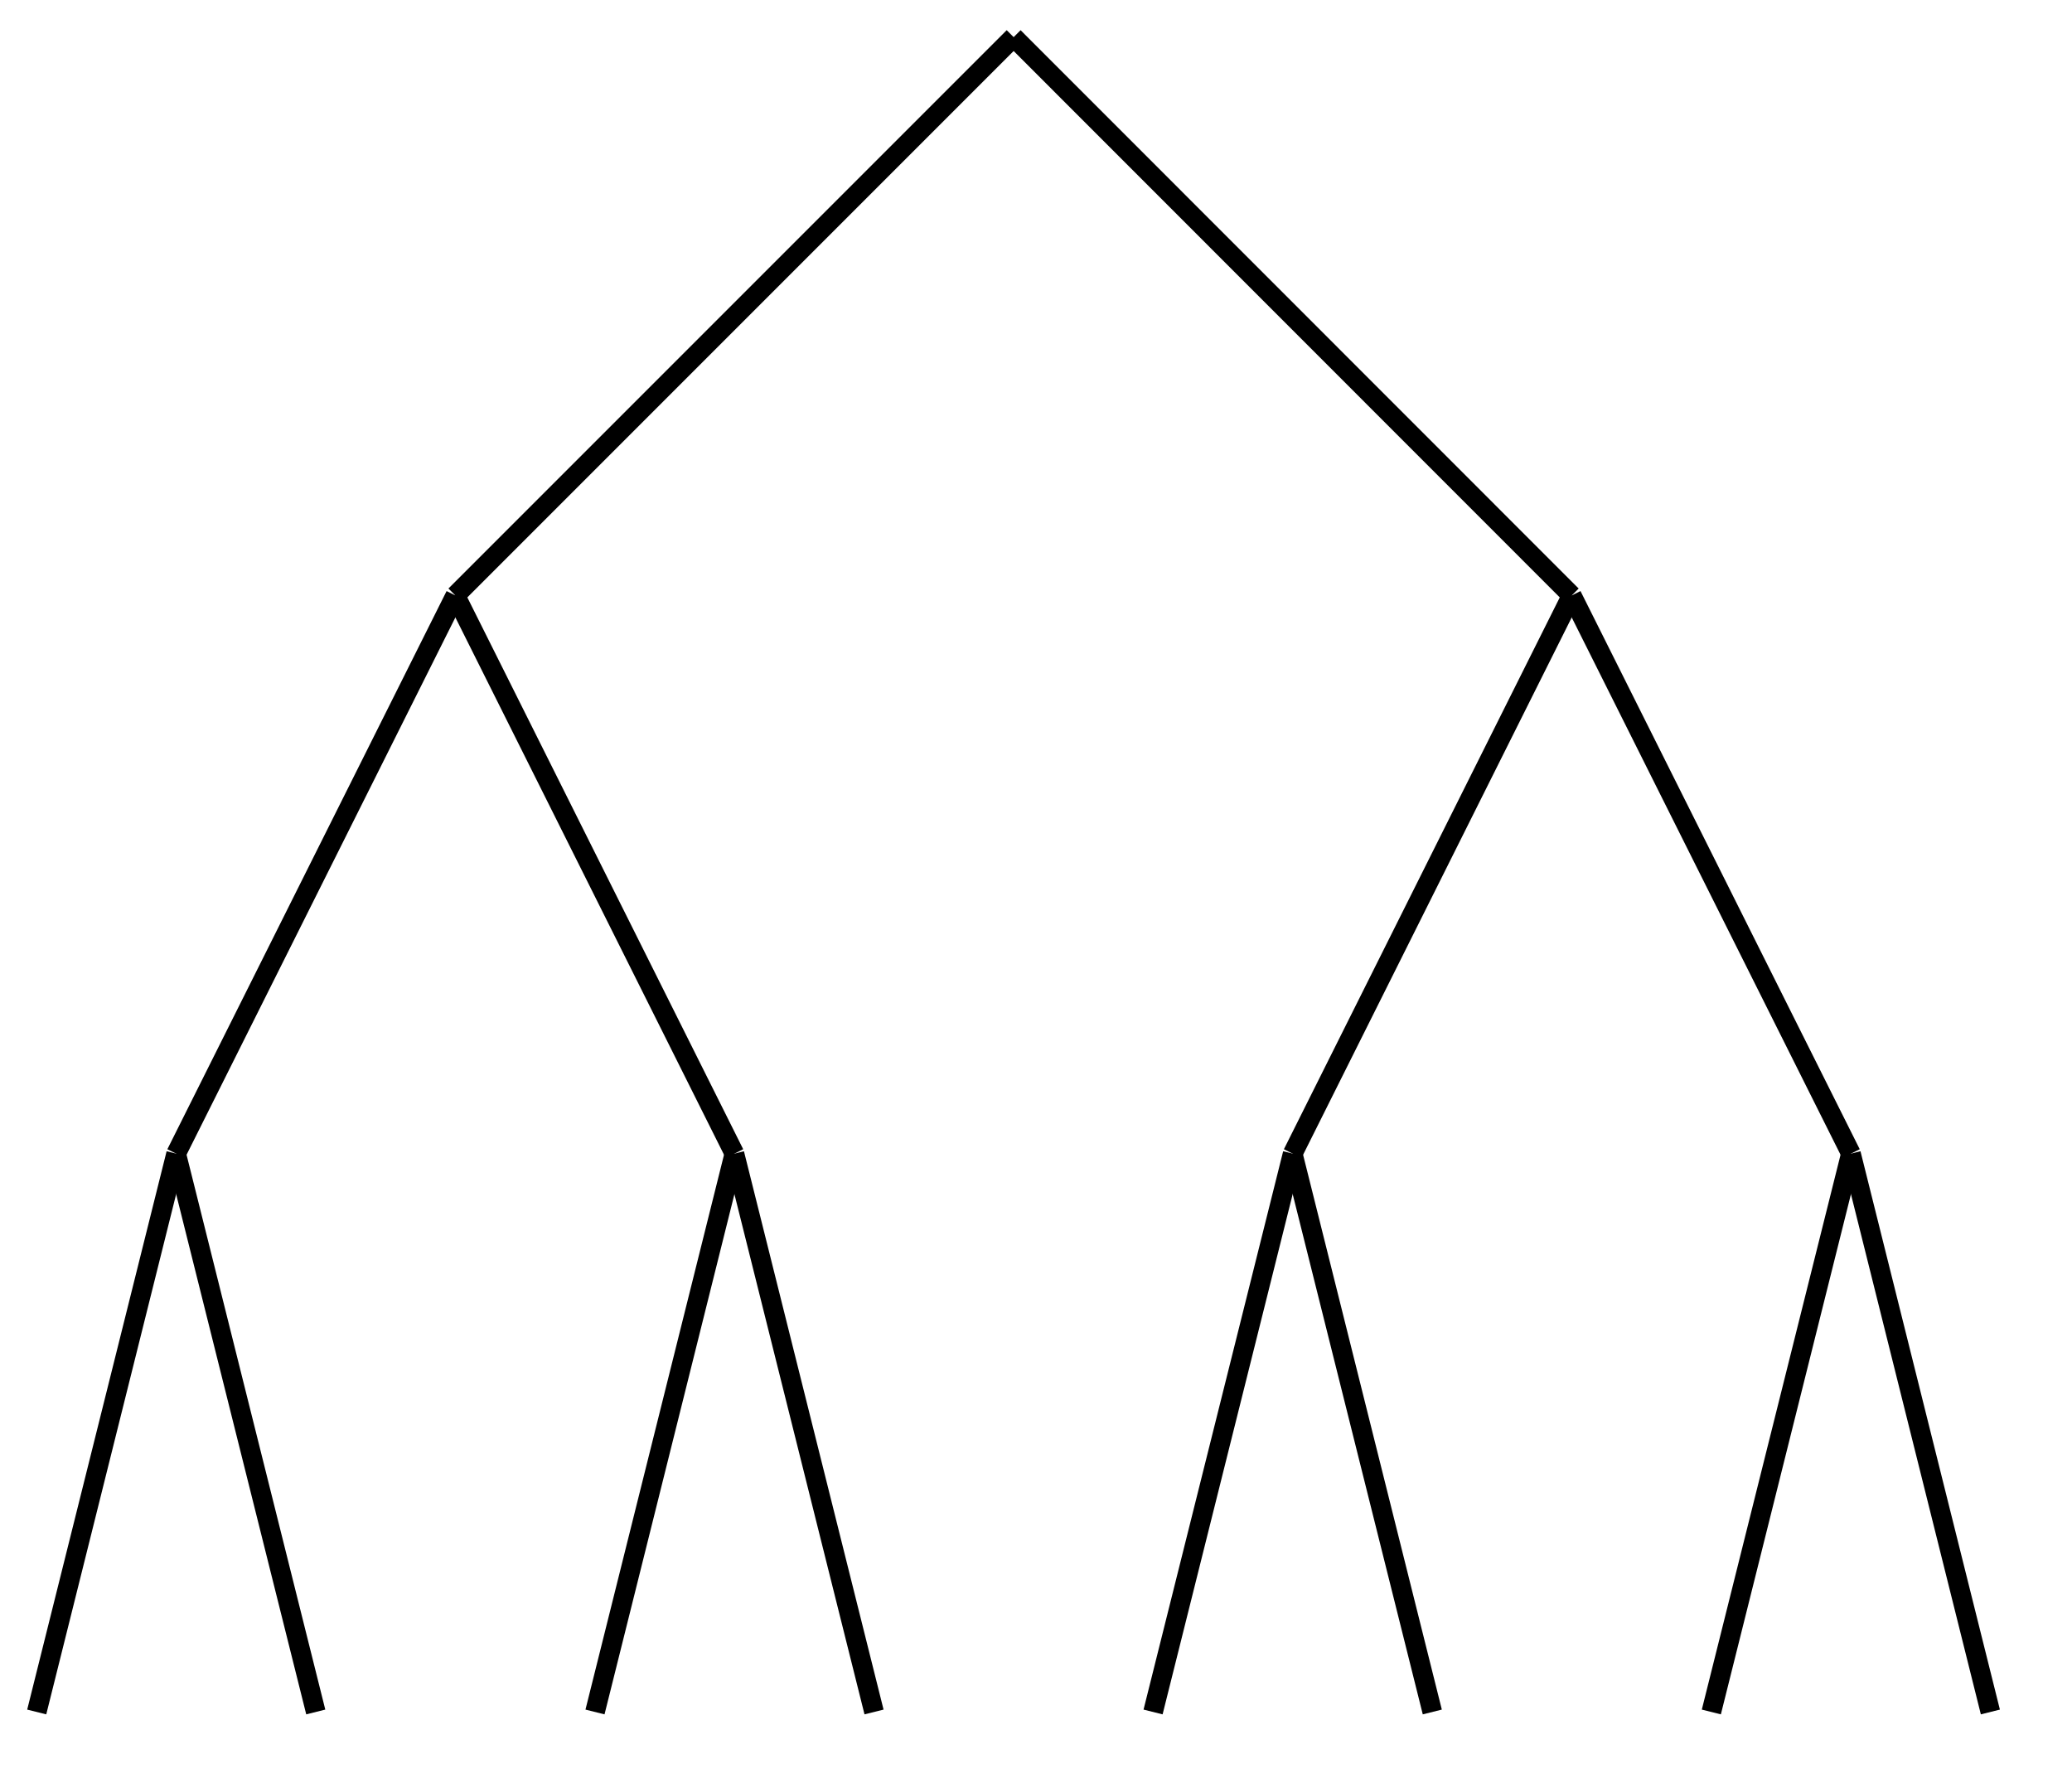 <svg xmlns="http://www.w3.org/2000/svg" width="42.088" height="36.218"><defs><clipPath id="a"><path d="M0 17h10v18.828H0Zm0 0"/></clipPath><clipPath id="b"><path d="M0 17h13v18.828H0Zm0 0"/></clipPath><clipPath id="c"><path d="M6 17h15v18.828H6Zm0 0"/></clipPath><clipPath id="d"><path d="M9 17h15v18.828H9Zm0 0"/></clipPath><clipPath id="e"><path d="M17 17h15v18.828H17Zm0 0"/></clipPath><clipPath id="f"><path d="M20 17h15v18.828H20Zm0 0"/></clipPath><clipPath id="g"><path d="M26 6h15.633v24H26Zm0 0"/></clipPath><clipPath id="h"><path d="M29 17h12.633v18.828H29Zm0 0"/></clipPath><clipPath id="i"><path d="M31 17h10.633v18.828H31Zm0 0"/></clipPath></defs><path fill="none" stroke="#000" stroke-miterlimit="10" stroke-width=".399" d="M20.59.754 9.25 12.094M9.25 12.094 3.578 23.43"/><g clip-path="url(#a)"><path fill="none" stroke="#000" stroke-miterlimit="10" stroke-width=".399" d="M3.578 23.43.746 34.77"/></g><g clip-path="url(#b)"><path fill="none" stroke="#000" stroke-miterlimit="10" stroke-width=".399" d="m3.578 23.43 2.836 11.34"/></g><path fill="none" stroke="#000" stroke-miterlimit="10" stroke-width=".399" d="m9.25 12.094 5.668 11.336"/><g clip-path="url(#c)"><path fill="none" stroke="#000" stroke-miterlimit="10" stroke-width=".399" d="m14.918 23.43-2.832 11.34"/></g><g clip-path="url(#d)"><path fill="none" stroke="#000" stroke-miterlimit="10" stroke-width=".399" d="m14.918 23.43 2.836 11.34"/></g><path fill="none" stroke="#000" stroke-miterlimit="10" stroke-width=".399" d="m20.59.754 11.336 11.34M31.926 12.094 26.258 23.43"/><g clip-path="url(#e)"><path fill="none" stroke="#000" stroke-miterlimit="10" stroke-width=".399" d="m26.258 23.43-2.836 11.34"/></g><g clip-path="url(#f)"><path fill="none" stroke="#000" stroke-miterlimit="10" stroke-width=".399" d="m26.258 23.43 2.836 11.34"/></g><g clip-path="url(#g)"><path fill="none" stroke="#000" stroke-miterlimit="10" stroke-width=".399" d="m31.926 12.094 5.672 11.336"/></g><g clip-path="url(#h)"><path fill="none" stroke="#000" stroke-miterlimit="10" stroke-width=".399" d="m37.598 23.43-2.836 11.34"/></g><g clip-path="url(#i)"><path fill="none" stroke="#000" stroke-miterlimit="10" stroke-width=".399" d="m37.598 23.43 2.832 11.34"/></g></svg>